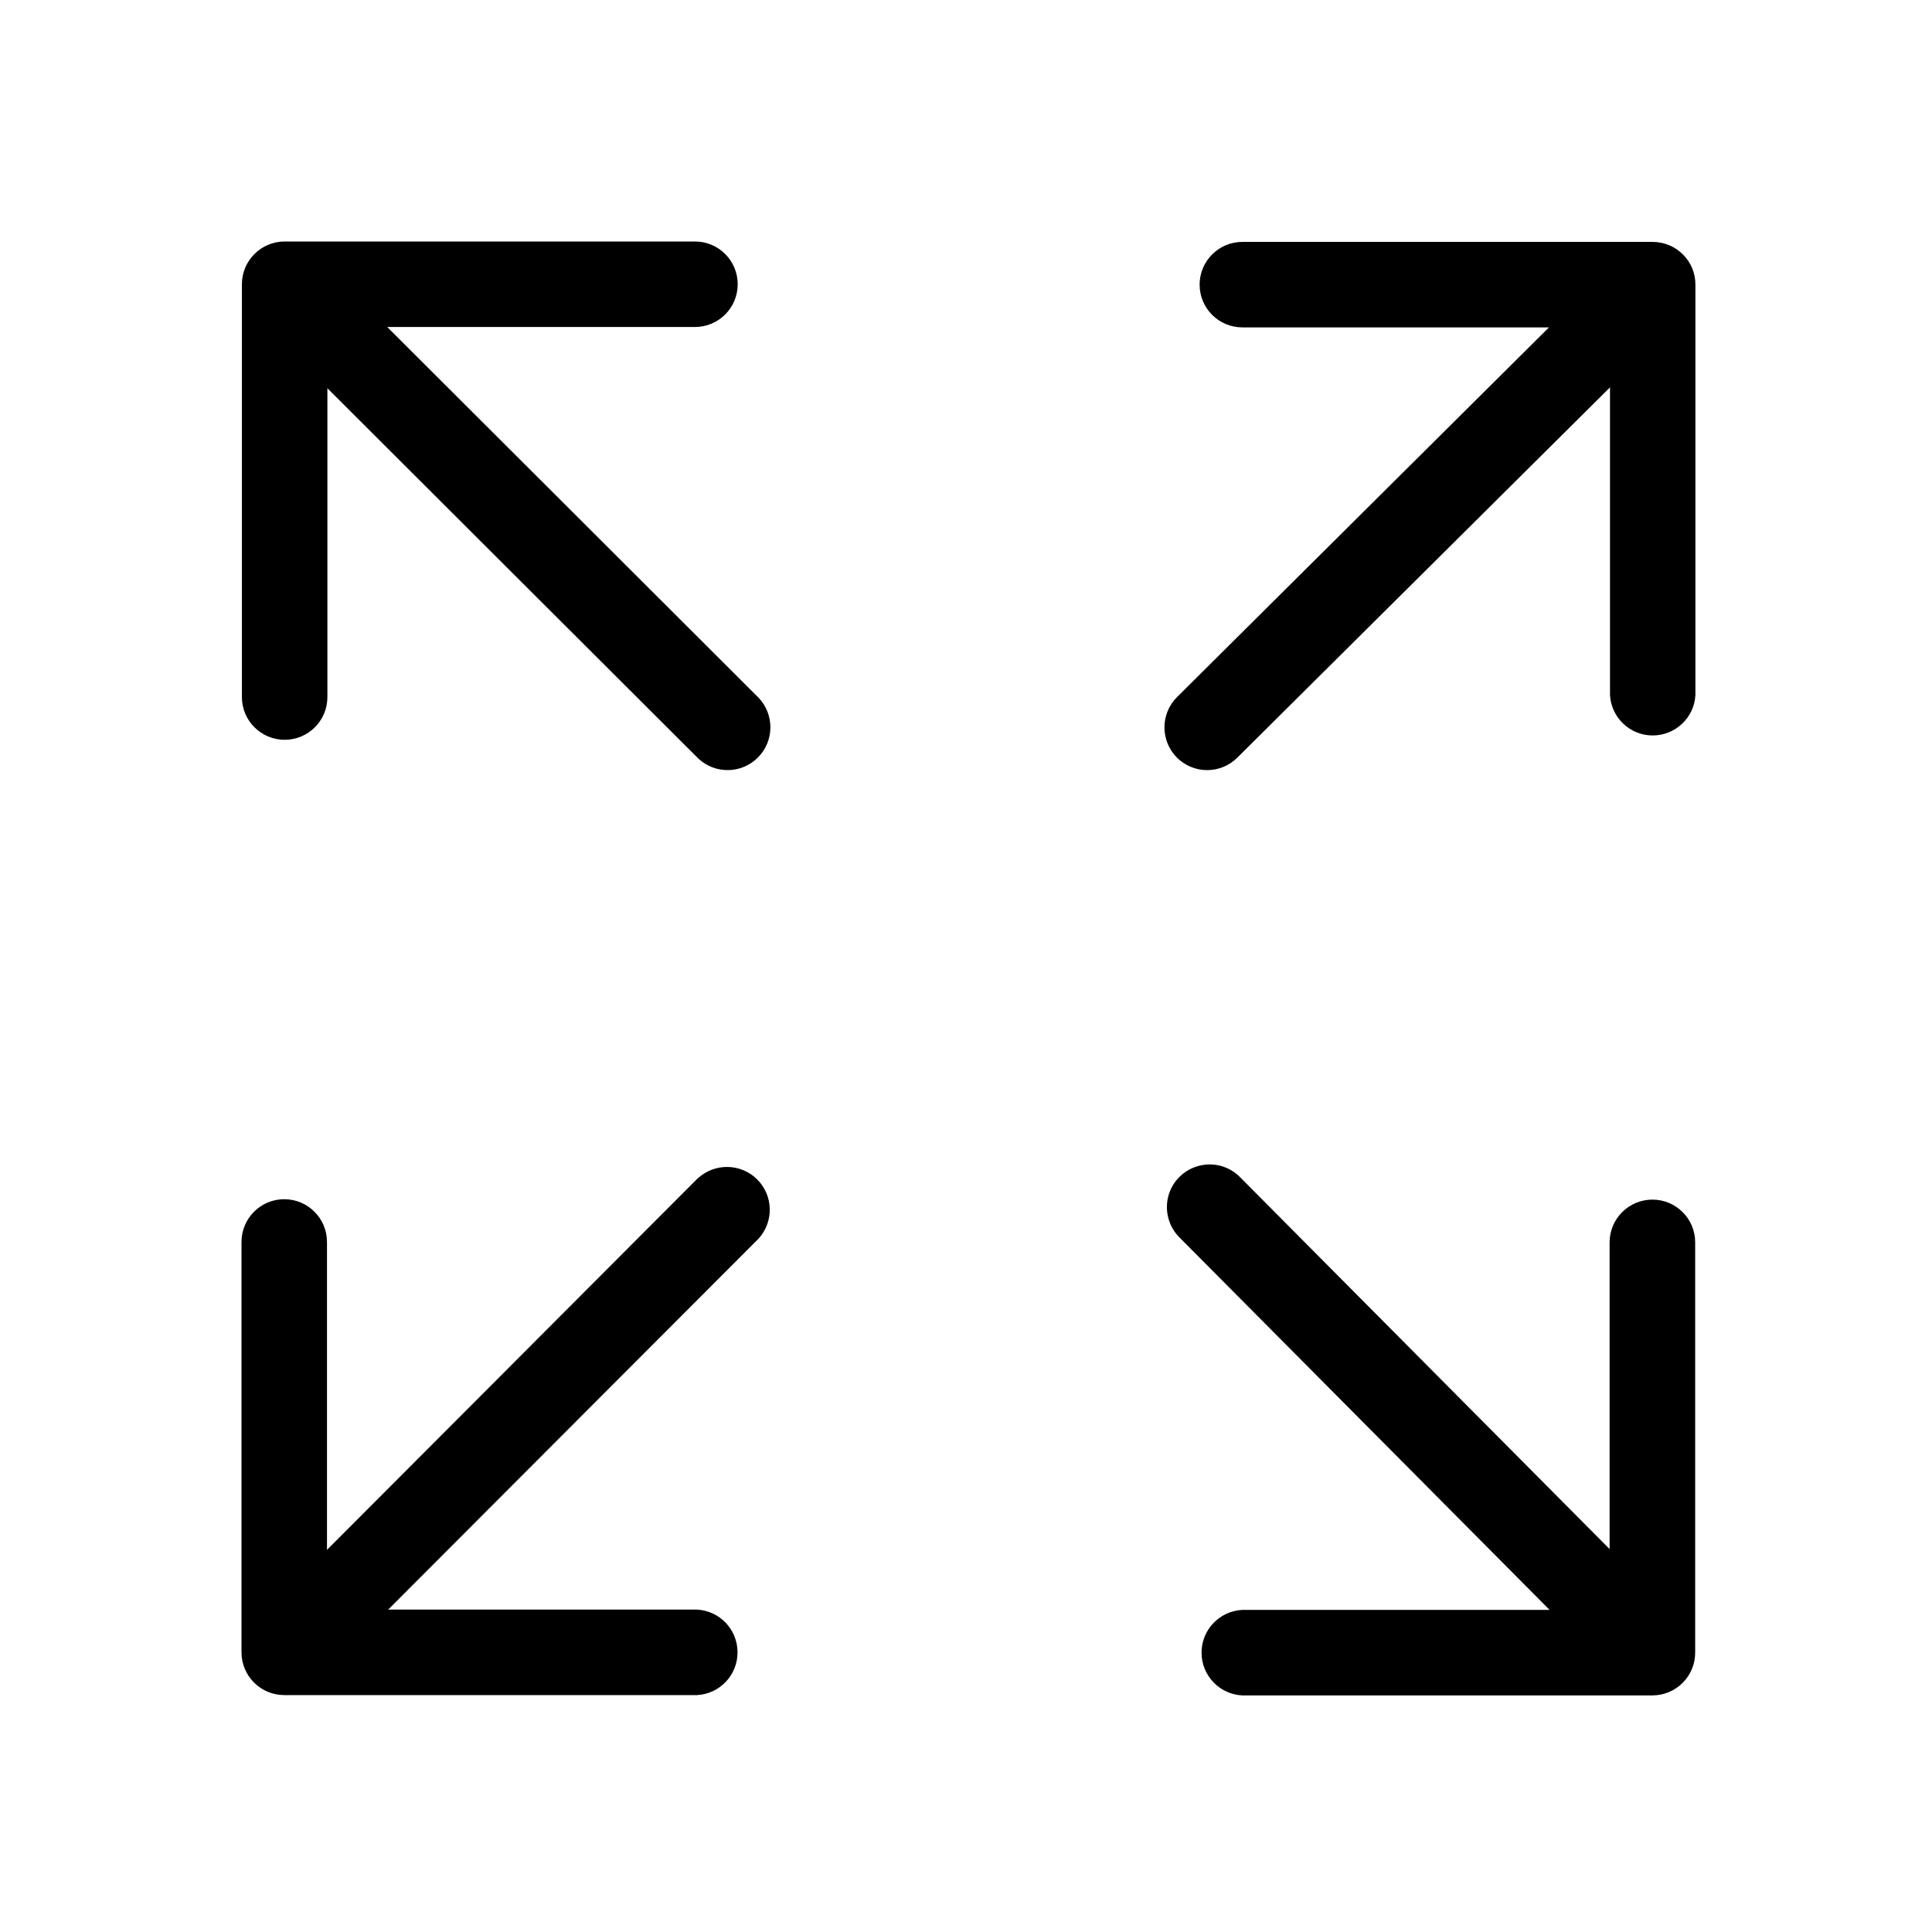 <svg  viewBox="0 0 24 24"  xmlns="http://www.w3.org/2000/svg">
<path fill-rule="evenodd" clip-rule="evenodd" d="M4.81 4.062H8.633C8.927 4.062 9.164 3.824 9.164 3.531C9.164 3.238 8.927 3 8.633 3H3.536C3.243 3 3.005 3.238 3.005 3.531V8.659C3.005 8.952 3.243 9.19 3.536 9.19C3.83 9.19 4.067 8.952 4.067 8.659V4.823L8.677 9.425C8.887 9.619 9.213 9.613 9.415 9.41C9.617 9.208 9.622 8.882 9.428 8.672L4.81 4.062ZM20.526 14.902C20.233 14.903 19.995 15.14 19.995 15.434V19.243L15.403 14.622C15.27 14.487 15.075 14.434 14.891 14.483C14.708 14.531 14.564 14.673 14.514 14.856C14.465 15.039 14.516 15.235 14.65 15.37L19.25 19.999H15.43C15.147 20.014 14.926 20.247 14.926 20.53C14.926 20.812 15.147 21.046 15.43 21.061H20.527C20.821 21.06 21.058 20.823 21.058 20.53V15.433C21.058 15.14 20.821 14.902 20.527 14.902L20.526 14.902ZM8.671 14.634L4.062 19.253V15.428C4.062 15.135 3.824 14.897 3.531 14.897C3.238 14.897 3 15.135 3 15.428V20.526C3 20.819 3.238 21.057 3.531 21.057H8.659C8.941 21.042 9.162 20.809 9.162 20.526C9.162 20.243 8.941 20.01 8.659 19.995H4.822L9.425 15.385C9.615 15.174 9.607 14.852 9.406 14.651C9.205 14.451 8.882 14.444 8.672 14.635L8.671 14.634ZM20.53 3.005H15.434C15.14 3.005 14.902 3.243 14.902 3.536C14.902 3.83 15.14 4.067 15.434 4.067H19.242L14.622 8.659C14.414 8.865 14.413 9.202 14.619 9.41C14.826 9.618 15.162 9.619 15.37 9.412L20 4.812V8.633C20.015 8.915 20.248 9.136 20.53 9.136C20.813 9.136 21.047 8.915 21.061 8.633V3.535C21.061 3.242 20.824 3.006 20.53 3.005Z" />
</svg>
